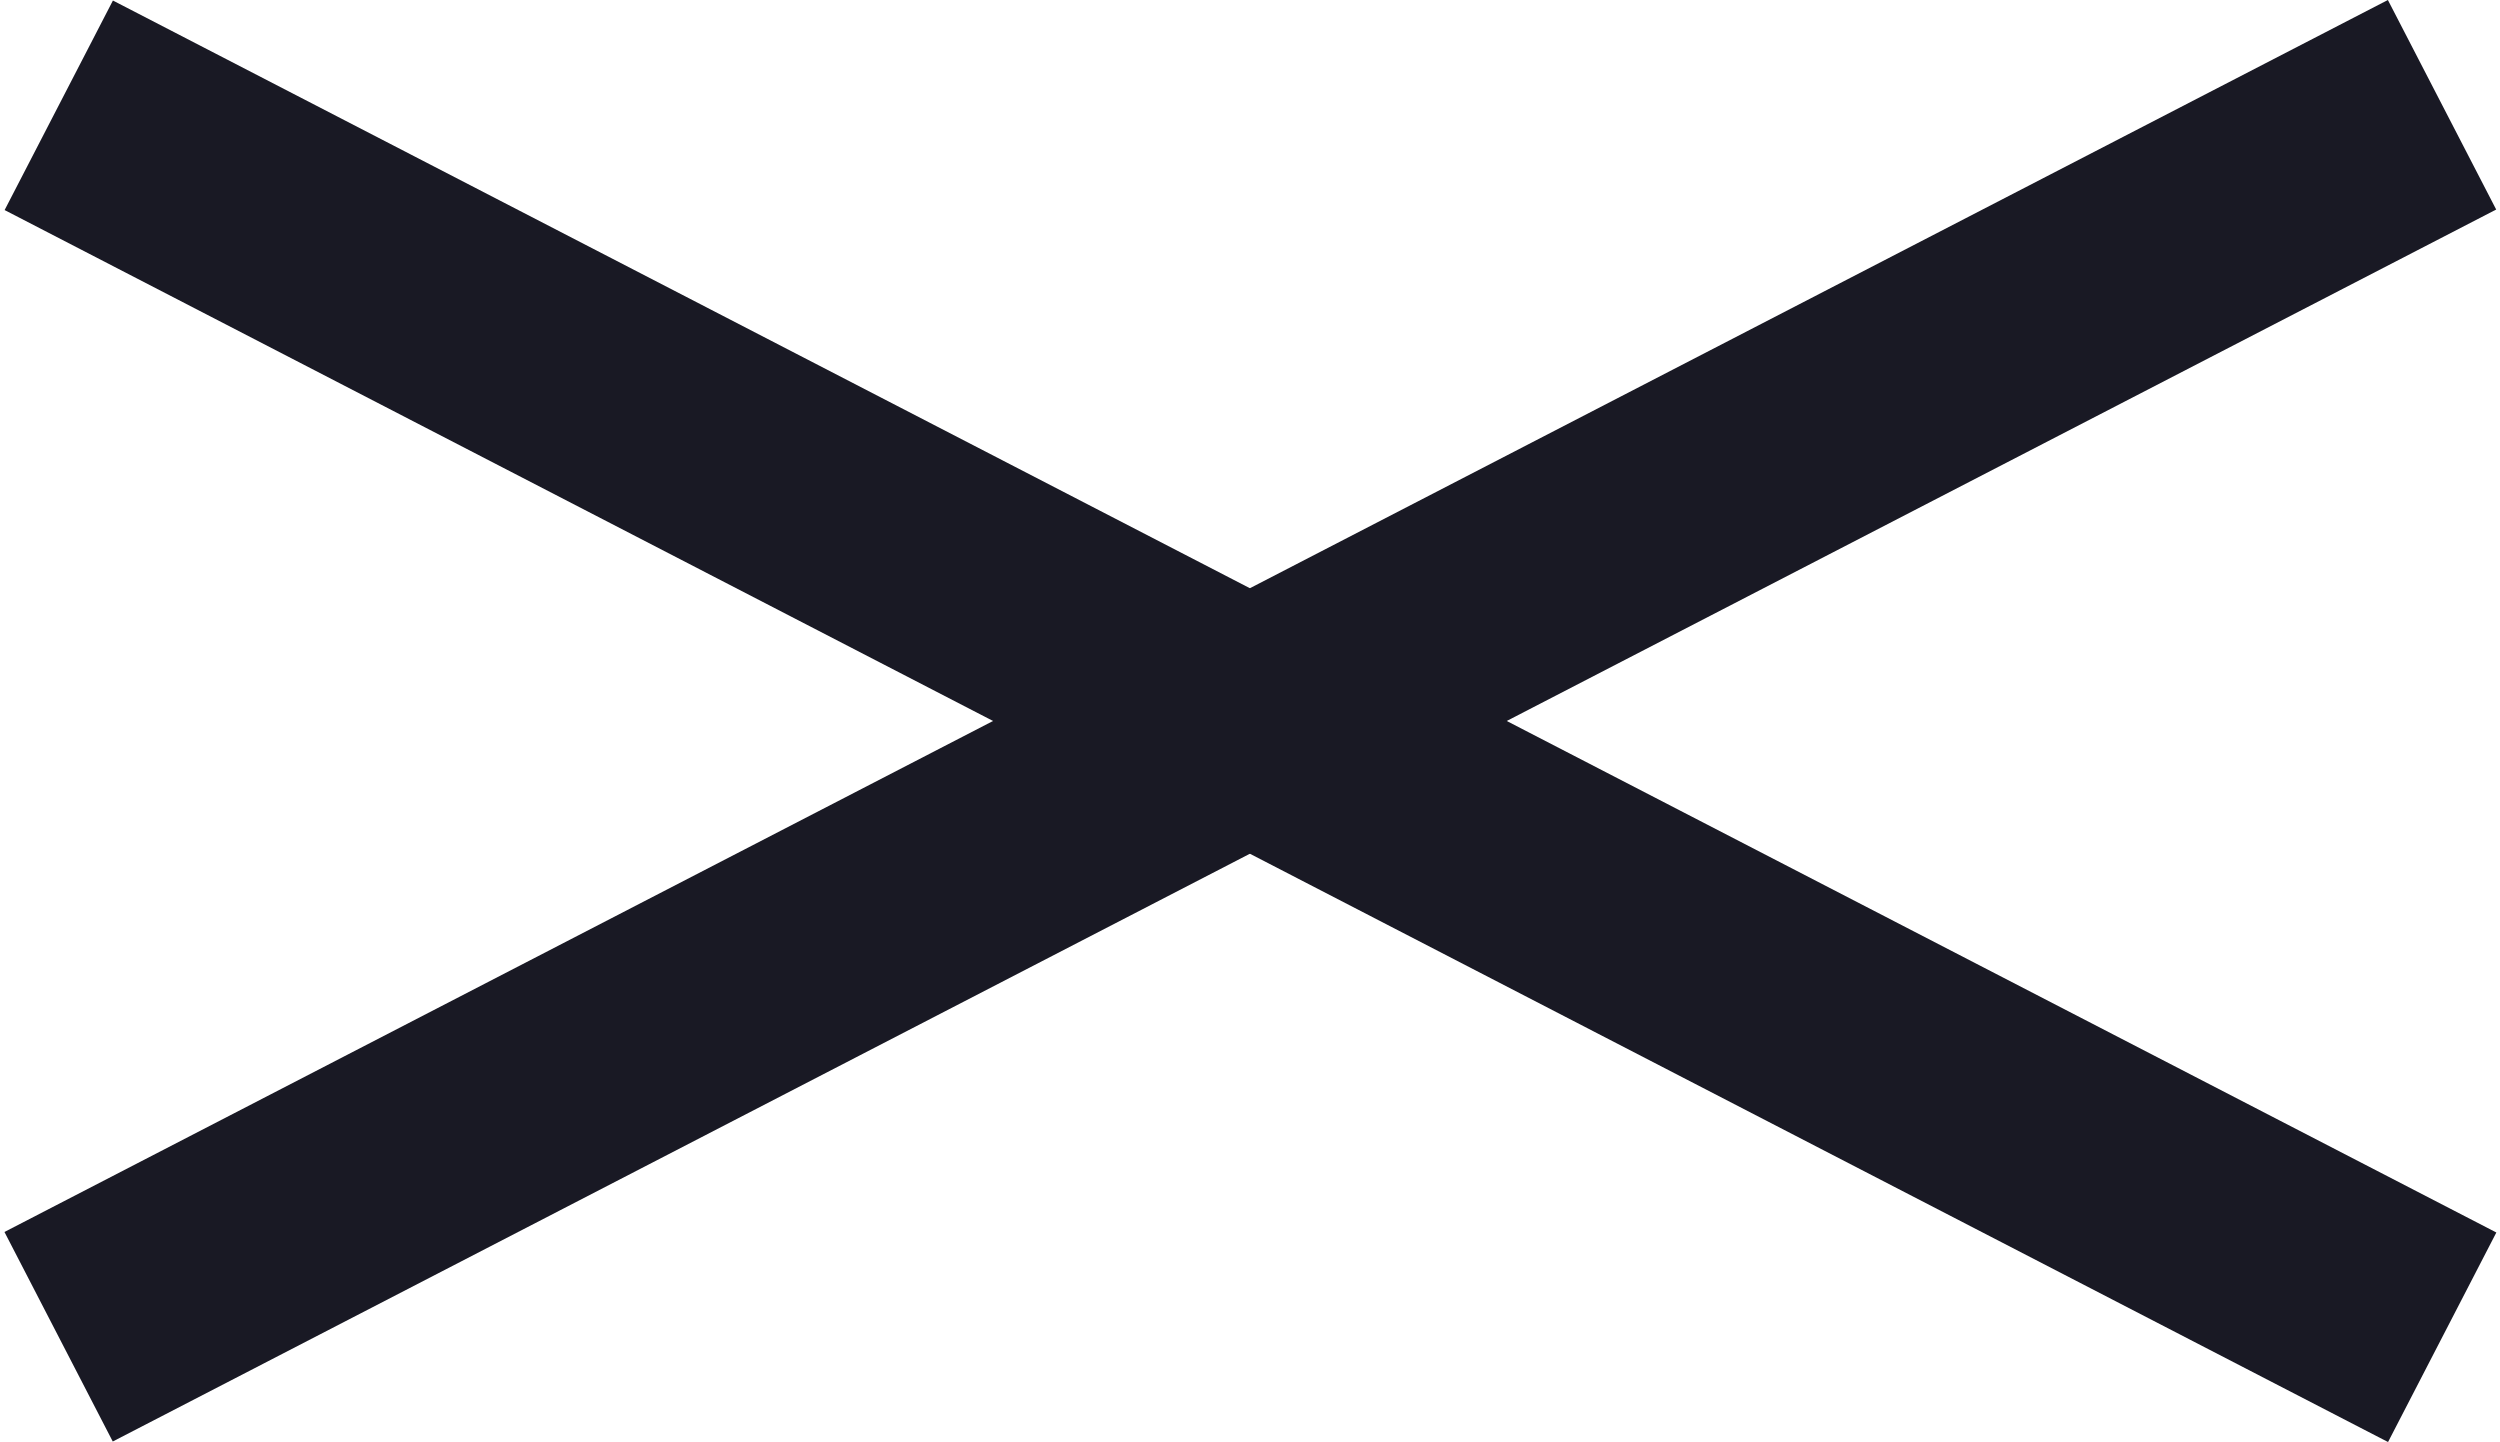 <svg width="26" height="15" viewBox="0 0 26 15" fill="none" xmlns="http://www.w3.org/2000/svg">
<rect width="27.914" height="2.454" transform="matrix(-0.888 -0.459 -0.459 0.888 25.962 12.818)" fill="#191924"/>
<rect width="27.914" height="2.454" transform="matrix(-0.888 0.459 0.459 0.888 24.834 0)" fill="#191924"/>
</svg>
